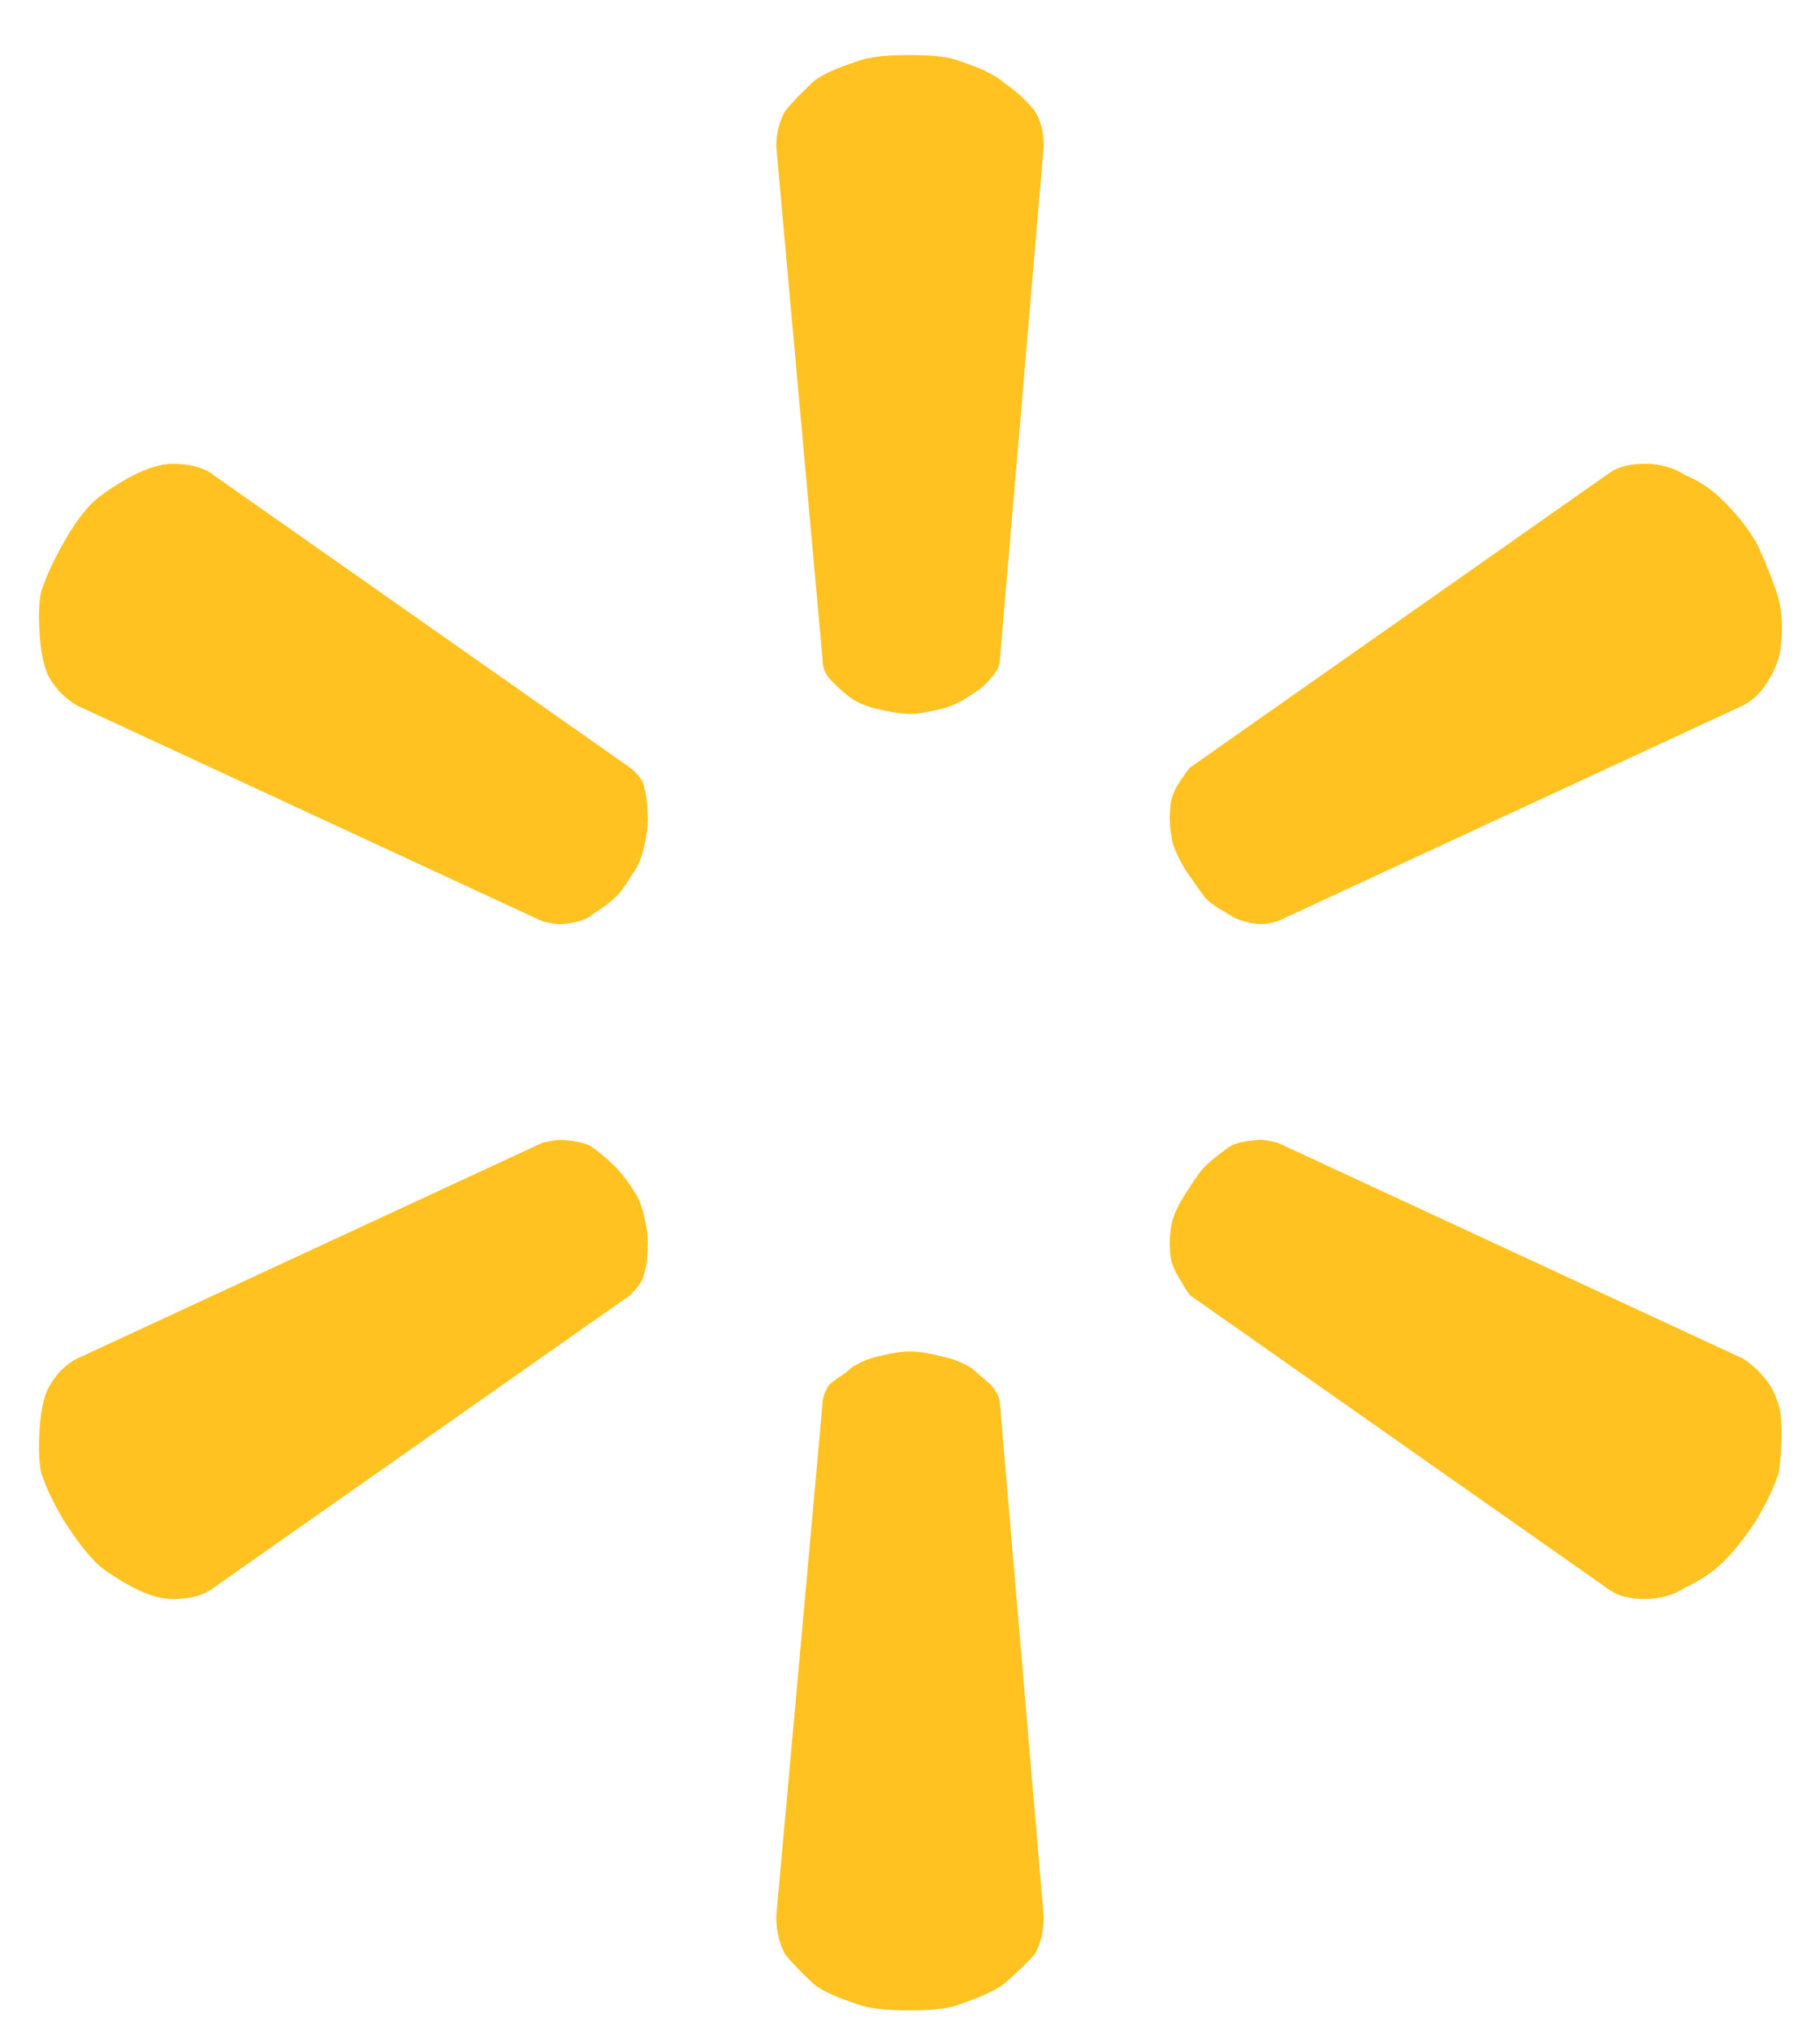 <?xml version="1.0" encoding="UTF-8"?>
<svg width="26px" height="29px" viewBox="0 0 26 29" version="1.1" xmlns="http://www.w3.org/2000/svg" xmlns:xlink="http://www.w3.org/1999/xlink">
    <!-- Generator: Sketch 61.2 (89653) - https://sketch.com -->
    <title>spark-yellow-spark</title>
    <desc>Created with Sketch.</desc>
    <g id="Page-1" stroke="none" stroke-width="1" fill="none" fill-rule="evenodd">
        <g id="spark-yellow-spark" fill="#FFC220" fill-rule="nonzero">
            <path d="M13,0.786 C12.643,0.786 12.393,0.816 12.25,0.875 C11.953,0.97 11.744,1.066 11.625,1.161 C11.434,1.34 11.297,1.483 11.214,1.59 C11.131,1.745 11.089,1.911 11.089,2.09 L11.75,9.411 C11.75,9.518 11.78,9.608 11.839,9.679 C11.922,9.774 12.018,9.864 12.125,9.947 C12.232,10.03 12.369,10.09 12.536,10.126 C12.727,10.173 12.881,10.197 13,10.197 C13.107,10.197 13.256,10.173 13.446,10.126 C13.589,10.09 13.72,10.03 13.839,9.947 C13.982,9.864 14.089,9.774 14.16,9.679 C14.243,9.596 14.285,9.506 14.285,9.411 L14.91,2.09 C14.91,1.887 14.868,1.721 14.785,1.59 C14.678,1.447 14.529,1.31 14.339,1.179 C14.22,1.072 14.011,0.97 13.714,0.875 C13.583,0.816 13.345,0.786 13,0.786 L13,0.786 Z M3,6.75 C2.869,6.667 2.691,6.625 2.464,6.625 C2.309,6.625 2.125,6.679 1.91,6.786 C1.684,6.905 1.494,7.03 1.339,7.161 C1.184,7.316 1.041,7.512 0.91,7.75 C0.767,8 0.66,8.232 0.589,8.446 C0.553,8.601 0.547,8.827 0.571,9.125 C0.595,9.387 0.643,9.577 0.714,9.696 C0.809,9.851 0.934,9.976 1.089,10.071 L7.75,13.16 C7.893,13.196 8,13.208 8.071,13.196 C8.262,13.172 8.387,13.13 8.446,13.071 C8.601,12.976 8.714,12.892 8.785,12.821 C8.844,12.774 8.94,12.643 9.071,12.428 C9.13,12.345 9.178,12.214 9.214,12.035 C9.25,11.856 9.262,11.708 9.25,11.589 C9.25,11.482 9.232,11.357 9.196,11.214 C9.172,11.131 9.107,11.047 9,10.964 L3,6.75 Z M24.911,10.071 C25.066,9.988 25.191,9.857 25.286,9.678 C25.393,9.499 25.447,9.315 25.447,9.124 C25.471,8.886 25.447,8.66 25.376,8.445 C25.269,8.148 25.173,7.916 25.09,7.749 C24.971,7.546 24.816,7.35 24.626,7.16 C24.459,6.993 24.275,6.868 24.072,6.785 C23.905,6.678 23.715,6.624 23.501,6.624 C23.287,6.624 23.12,6.666 23.001,6.749 L17.001,10.963 C16.977,10.987 16.917,11.07 16.822,11.213 C16.751,11.332 16.715,11.457 16.715,11.588 C16.703,11.707 16.715,11.856 16.751,12.034 C16.787,12.153 16.852,12.29 16.947,12.445 C17.114,12.683 17.203,12.808 17.215,12.82 C17.262,12.879 17.381,12.963 17.572,13.07 C17.655,13.129 17.78,13.171 17.947,13.195 C18.018,13.207 18.12,13.195 18.251,13.159 L24.911,10.071 Z M1.089,19.411 C0.934,19.494 0.809,19.619 0.714,19.786 C0.643,19.893 0.595,20.078 0.571,20.34 C0.547,20.637 0.553,20.869 0.589,21.036 C0.648,21.227 0.755,21.453 0.91,21.715 C1.077,21.977 1.231,22.179 1.374,22.322 C1.469,22.417 1.648,22.536 1.91,22.679 C2.124,22.786 2.309,22.84 2.464,22.84 C2.69,22.84 2.869,22.798 3,22.715 L9,18.501 C9.119,18.382 9.185,18.286 9.196,18.215 C9.232,18.108 9.25,17.983 9.25,17.84 C9.262,17.721 9.25,17.584 9.214,17.429 C9.178,17.25 9.13,17.119 9.071,17.036 C8.976,16.881 8.88,16.756 8.785,16.661 C8.678,16.554 8.565,16.458 8.446,16.375 C8.363,16.328 8.238,16.298 8.071,16.286 C8.012,16.274 7.905,16.286 7.75,16.322 L1.089,19.411 Z M18.25,16.321 C18.107,16.285 18.006,16.273 17.946,16.285 C17.779,16.297 17.654,16.327 17.571,16.374 C17.404,16.493 17.285,16.589 17.214,16.66 C17.155,16.719 17.065,16.844 16.946,17.035 C16.851,17.178 16.785,17.309 16.75,17.428 C16.714,17.583 16.702,17.72 16.714,17.839 C16.714,17.97 16.75,18.095 16.821,18.214 C16.916,18.381 16.976,18.476 17,18.5 L23,22.714 C23.119,22.797 23.286,22.839 23.5,22.839 C23.714,22.839 23.904,22.785 24.071,22.678 C24.297,22.571 24.482,22.446 24.625,22.303 C24.78,22.148 24.934,21.952 25.089,21.714 C25.244,21.452 25.351,21.226 25.41,21.035 C25.446,20.773 25.458,20.541 25.446,20.339 C25.446,20.148 25.392,19.964 25.285,19.785 C25.19,19.642 25.065,19.517 24.91,19.41 L18.25,16.321 Z M13,19.304 C12.881,19.304 12.726,19.328 12.536,19.375 C12.393,19.411 12.268,19.465 12.161,19.536 C12.125,19.572 12.08,19.608 12.027,19.643 C11.974,19.678 11.932,19.708 11.902,19.732 C11.872,19.756 11.851,19.774 11.839,19.786 C11.78,19.881 11.75,19.971 11.75,20.054 L11.089,27.375 C11.089,27.578 11.131,27.756 11.214,27.911 C11.297,28.018 11.434,28.161 11.625,28.34 C11.744,28.435 11.953,28.531 12.25,28.626 C12.393,28.685 12.643,28.715 13,28.715 C13.345,28.715 13.583,28.685 13.714,28.626 C14,28.531 14.208,28.435 14.339,28.34 C14.53,28.173 14.678,28.03 14.785,27.911 C14.868,27.756 14.91,27.578 14.91,27.375 L14.285,20.054 C14.285,19.971 14.243,19.881 14.16,19.786 C14.136,19.762 14.041,19.679 13.874,19.536 C13.755,19.465 13.618,19.411 13.463,19.375 C13.272,19.328 13.118,19.304 12.999,19.304 L13,19.304 Z" id="Shape"></path>
        </g>
    </g>
</svg>